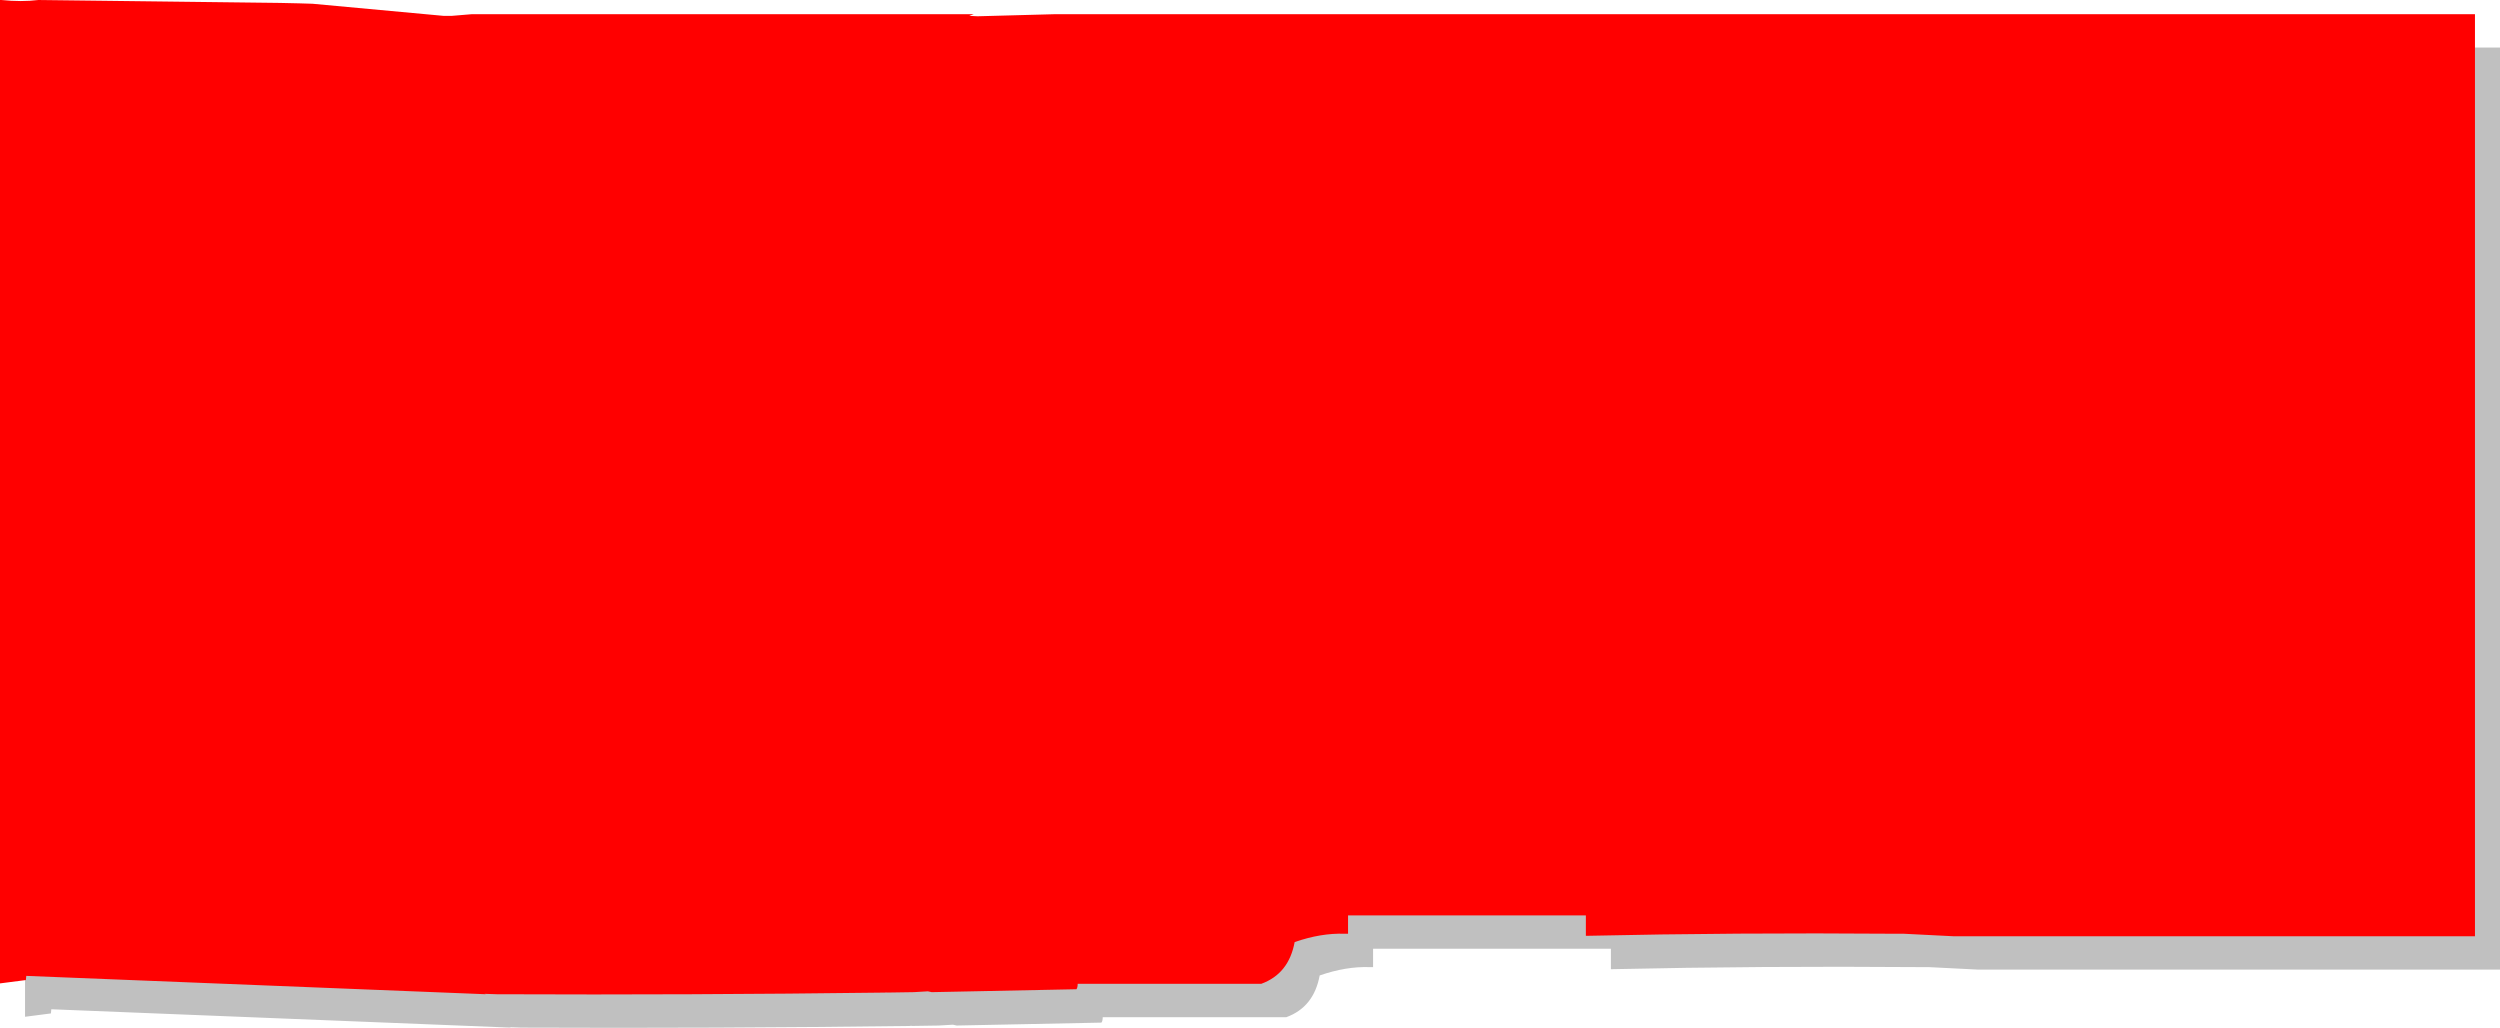 <?xml version="1.0" encoding="UTF-8" standalone="no"?>
<svg xmlns:xlink="http://www.w3.org/1999/xlink" height="123.15px" width="299.6px" xmlns="http://www.w3.org/2000/svg">
  <g transform="matrix(1.0, 0.0, 0.0, 1.0, 142.05, 379.8)">
    <path d="M51.0 -263.65 L51.0 -266.1 22.5 -266.1 22.5 -263.9 22.1 -263.9 Q19.25 -264.0 16.1 -262.9 15.4 -259.1 12.1 -257.9 L11.1 -257.9 -9.9 -257.9 Q-9.9 -257.45 -10.05 -257.25 L-27.4 -256.9 -27.85 -257.0 -29.55 -256.9 -32.8 -256.85 -32.9 -256.9 -32.9 -256.85 Q-56.25 -256.55 -79.5 -256.65 L-81.0 -256.7 -80.8 -256.65 -135.9 -258.85 -135.95 -258.35 -139.05 -257.95 -139.05 -375.8 -138.9 -375.8 Q-136.45 -375.55 -134.45 -375.8 L-105.5 -375.45 -103.25 -375.4 -101.6 -375.35 -85.9 -373.9 -84.9 -373.9 -82.5 -374.1 -22.35 -374.1 -22.9 -373.9 -21.9 -373.85 -12.6 -374.1 157.55 -374.1 157.55 -263.6 95.05 -263.6 89.1 -263.9 88.1 -263.9 Q69.0 -264.05 51.0 -263.65" fill="#000000" fill-opacity="0.247" fill-rule="evenodd" stroke="none"/>
    <path d="M48.0 -267.65 L48.0 -270.1 19.5 -270.1 19.5 -267.9 19.1 -267.9 Q16.25 -268.0 13.1 -266.9 12.4 -263.1 9.1 -261.9 L8.1 -261.9 -12.9 -261.9 Q-12.9 -261.45 -13.05 -261.25 L-30.4 -260.9 -30.85 -261.0 -32.55 -260.9 -35.8 -260.85 -35.9 -260.9 -35.9 -260.85 Q-59.25 -260.55 -82.5 -260.65 L-84.0 -260.7 -83.8 -260.65 -138.9 -262.85 -138.95 -262.35 -142.05 -261.95 -142.05 -379.8 -141.9 -379.8 Q-139.45 -379.55 -137.45 -379.8 L-108.5 -379.45 -106.25 -379.4 -104.6 -379.35 -88.9 -377.9 -87.9 -377.9 -85.5 -378.1 -25.35 -378.1 -25.9 -377.9 -24.9 -377.85 -15.6 -378.1 154.55 -378.1 154.55 -267.6 92.05 -267.6 86.1 -267.9 85.1 -267.9 Q66.0 -268.05 48.0 -267.65" fill="#ff0000"/>
  </g>
</svg>
